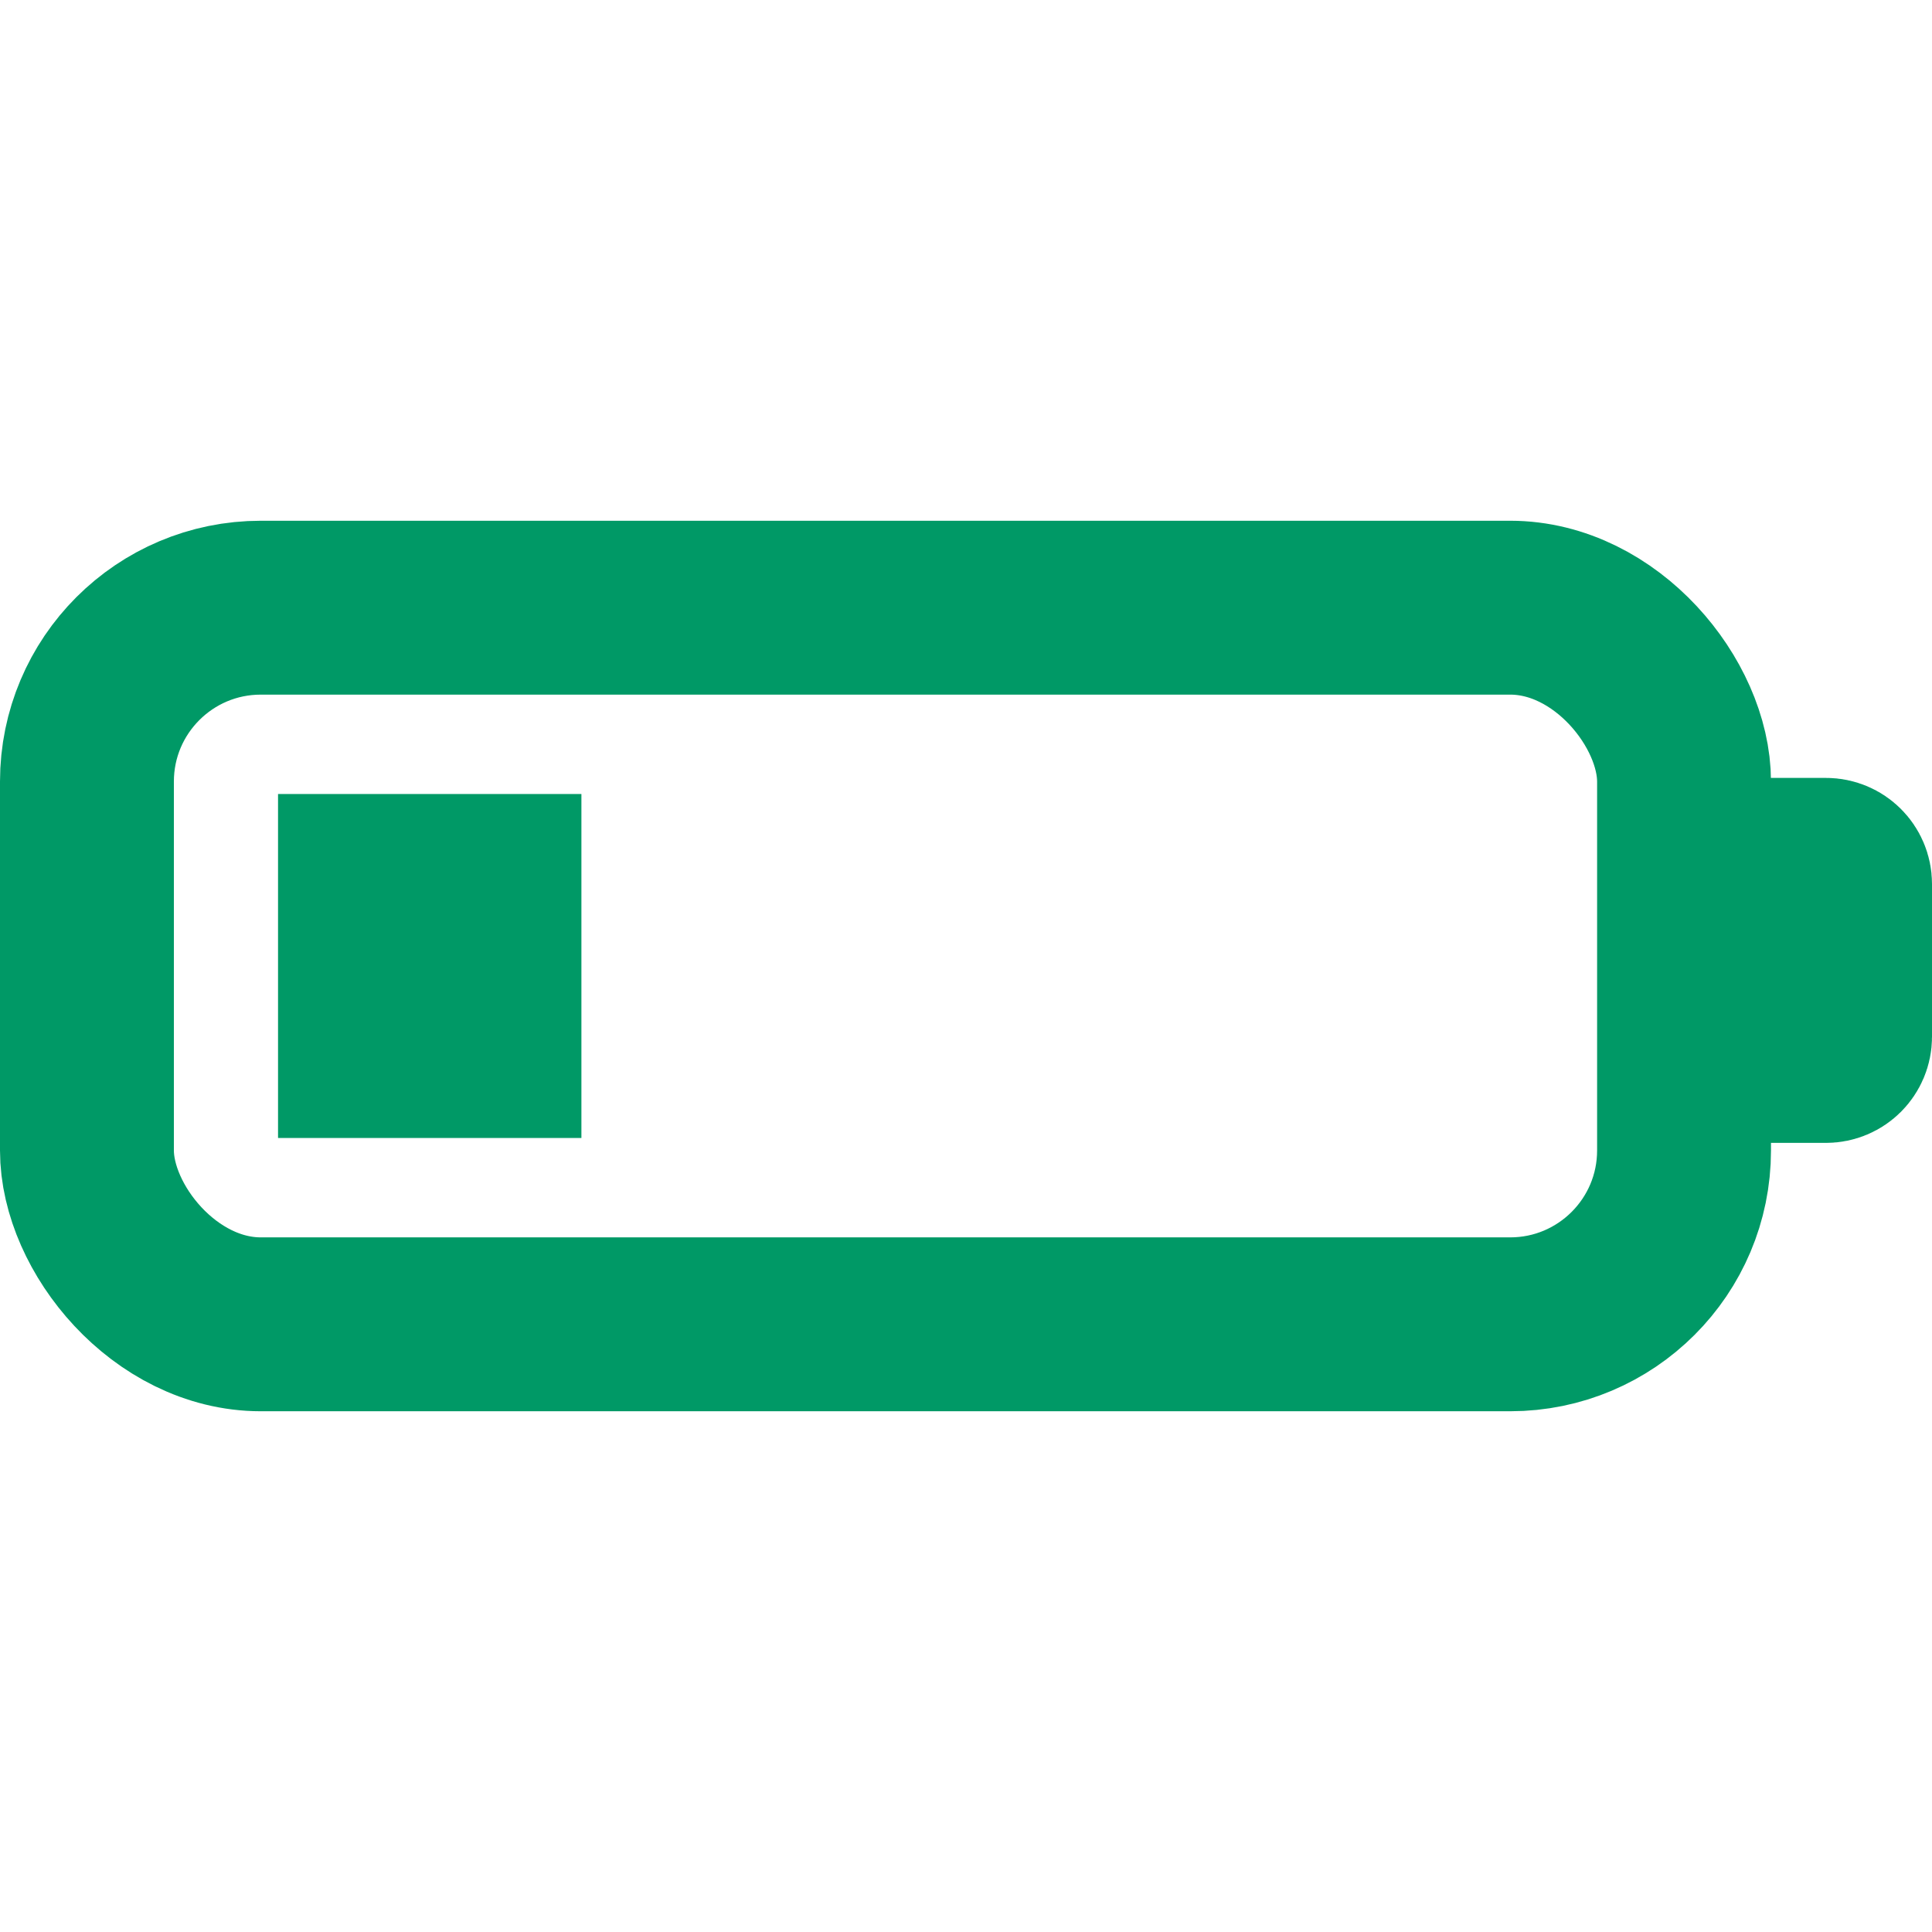<svg xmlns="http://www.w3.org/2000/svg"  viewBox="0 0 400 400" stroke='#009966' stroke-width="36px">
   
    <rect style=" fill: #009966; stroke-linecap: square; stroke-width: 0;" x="57.565" y="164.391" width="62.81" height="71.217"></rect>
    <path d="M 362.217 179.058 L 378.044 179.058 C 380.229 179.058 382 180.829 382 183.014 L 382 214.667 C 382 216.852 380.229 218.623 378.044 218.623 L 362.217 218.623 L 362.217 179.058 Z"></path>
    <rect style="fill: none;" x="18" y="125.815" width="330.664" height="148.37" rx="36" ry="36"></rect>
    
    </svg>